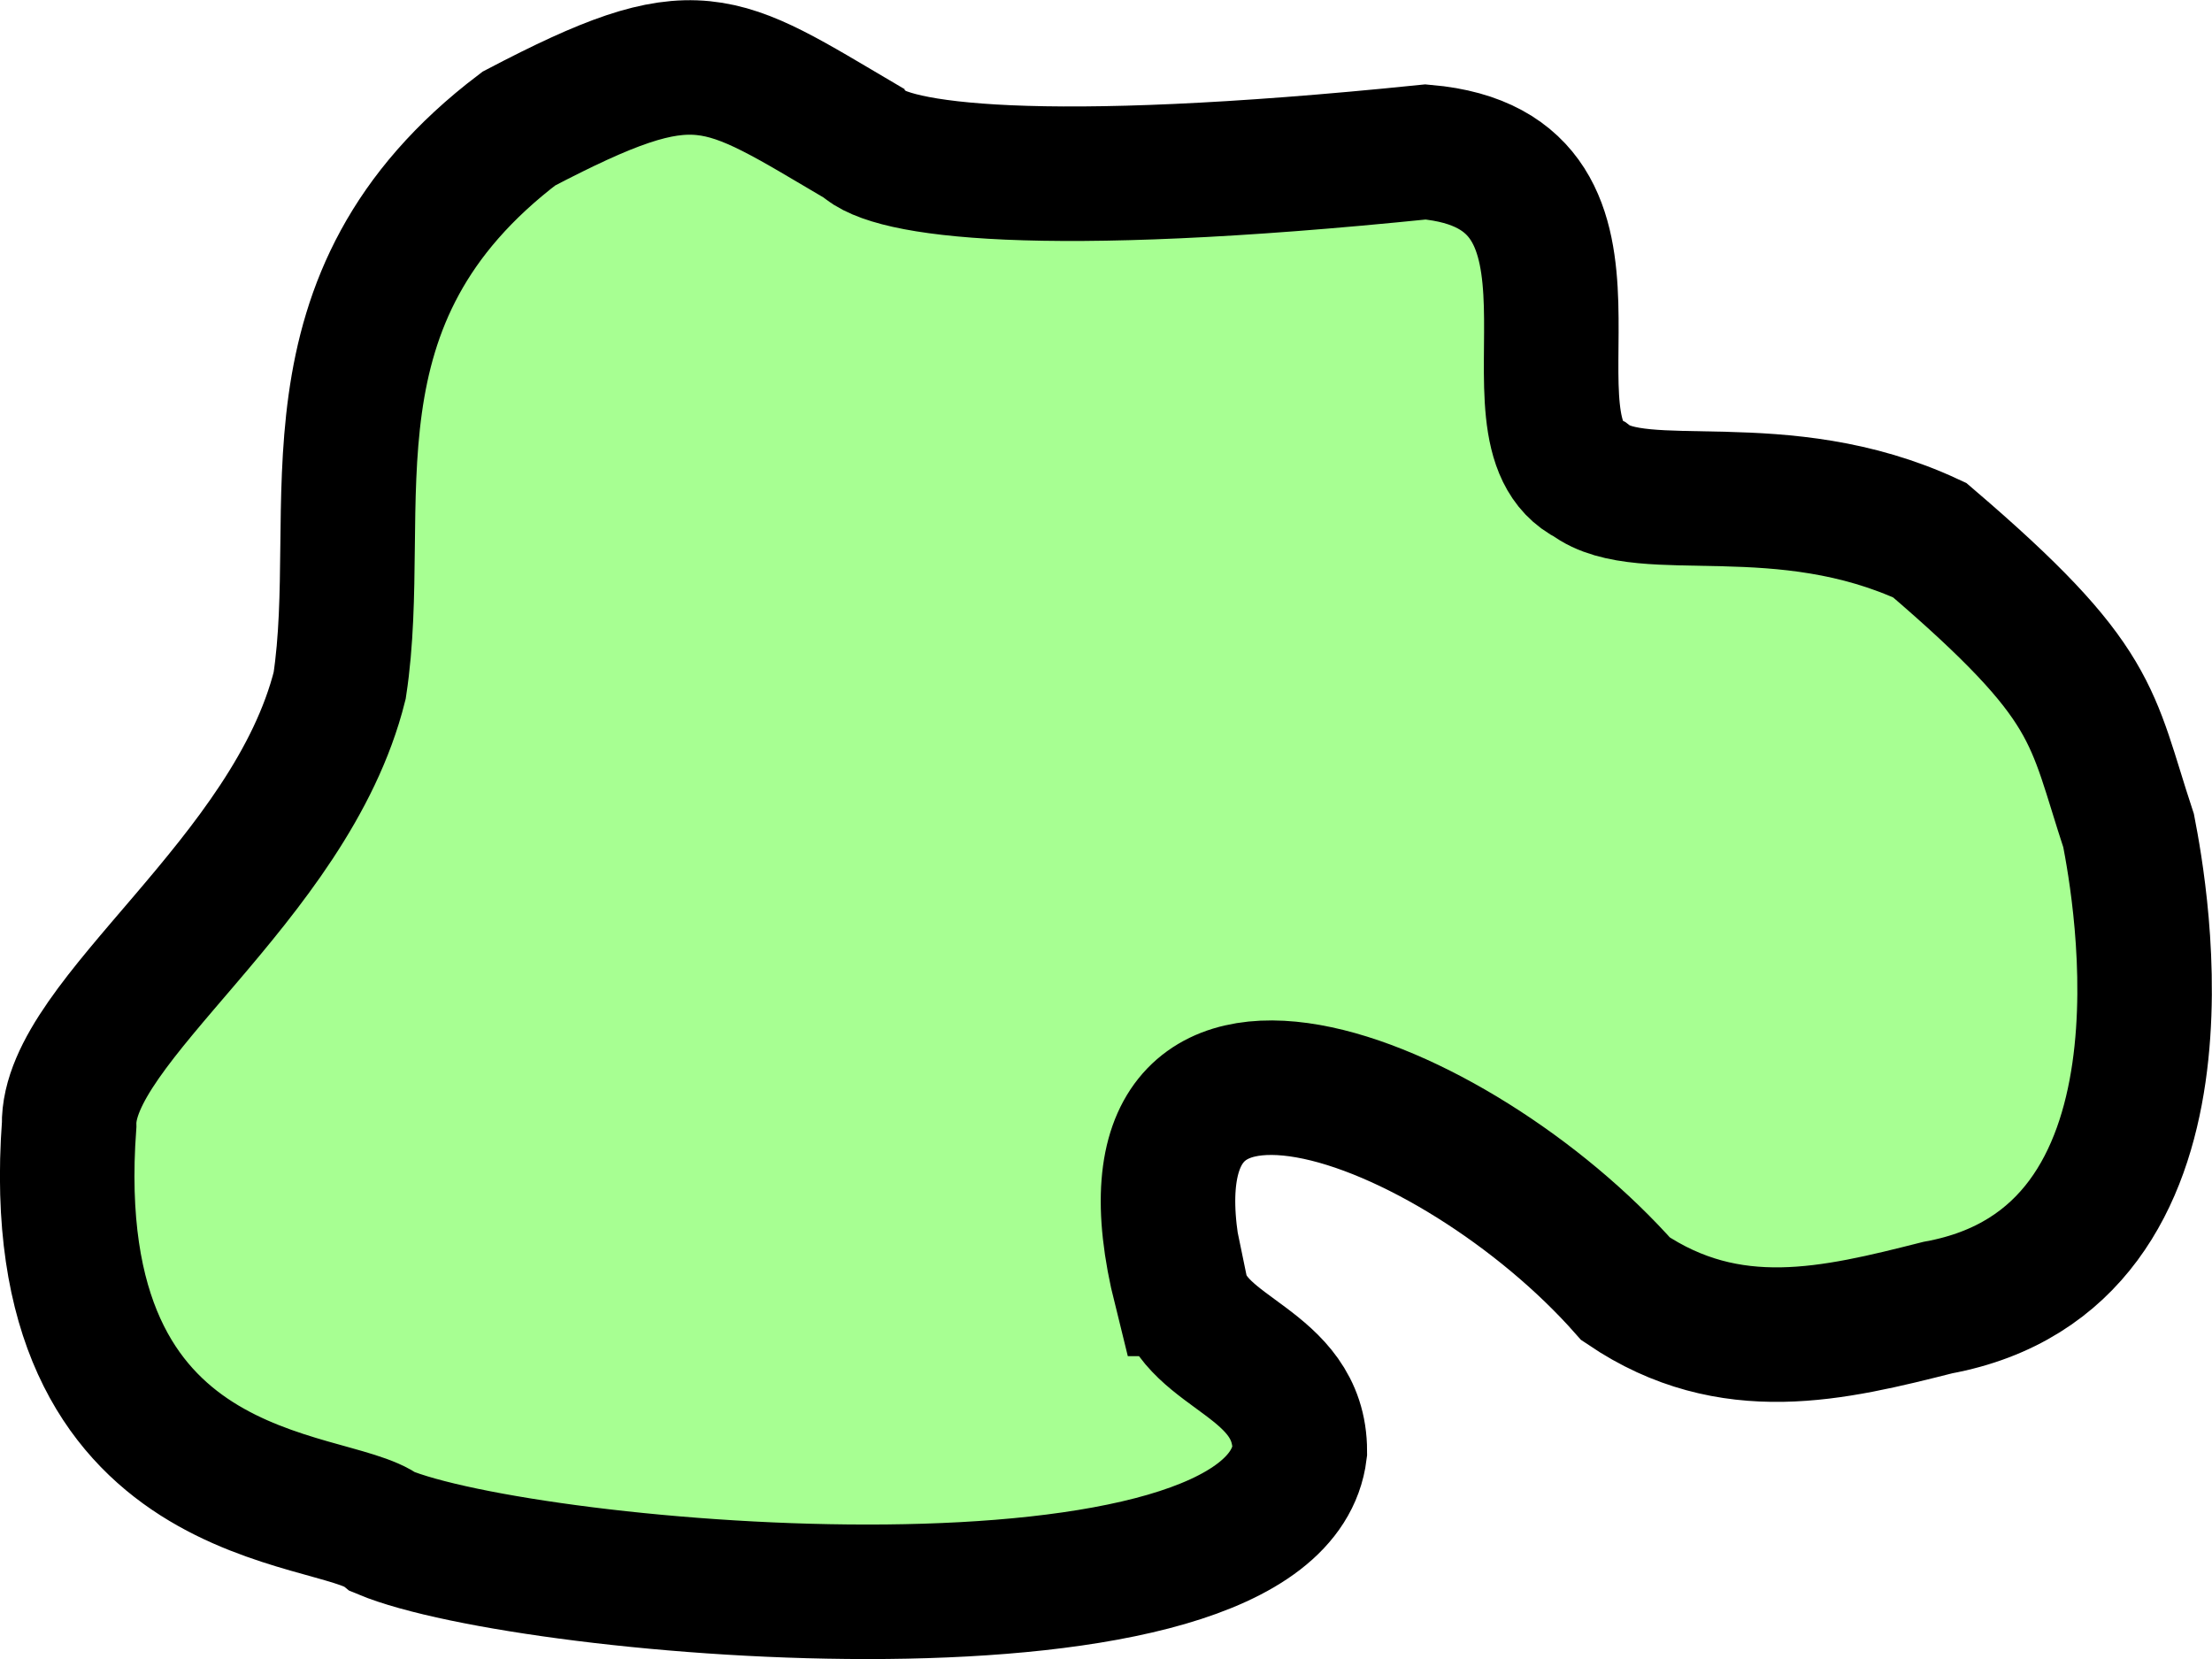 <svg height="12" viewBox="0 0 16 12" width="16" xmlns="http://www.w3.org/2000/svg"><path d="m8.538 1049.685c-.603-2.422 1.992-1.392 3.221 0 .756.511 1.507.325 2.258.135 1.957-.36 1.462-3.022 1.38-3.449-.278-.843-.222-1.061-1.439-2.102-1.073-.499-2.077-.148-2.459-.439-.707-.348.357-2.234-1.187-2.369-2.816.288-3.878.13-4.07-.067-1.06-.623-1.192-.781-2.489-.102-1.625 1.233-1.099 2.736-1.296 4.029-.354 1.411-1.973 2.427-1.957 3.179-.205 2.801 1.907 2.653 2.274 2.944 1.051.439 6.445.906 6.628-.585-0-.65-.763-.694-.862-1.174z" fill="#a7ff92" fill-rule="evenodd" stroke="#000" stroke-width=".973" transform="translate(0 -1040.362)"/></svg>